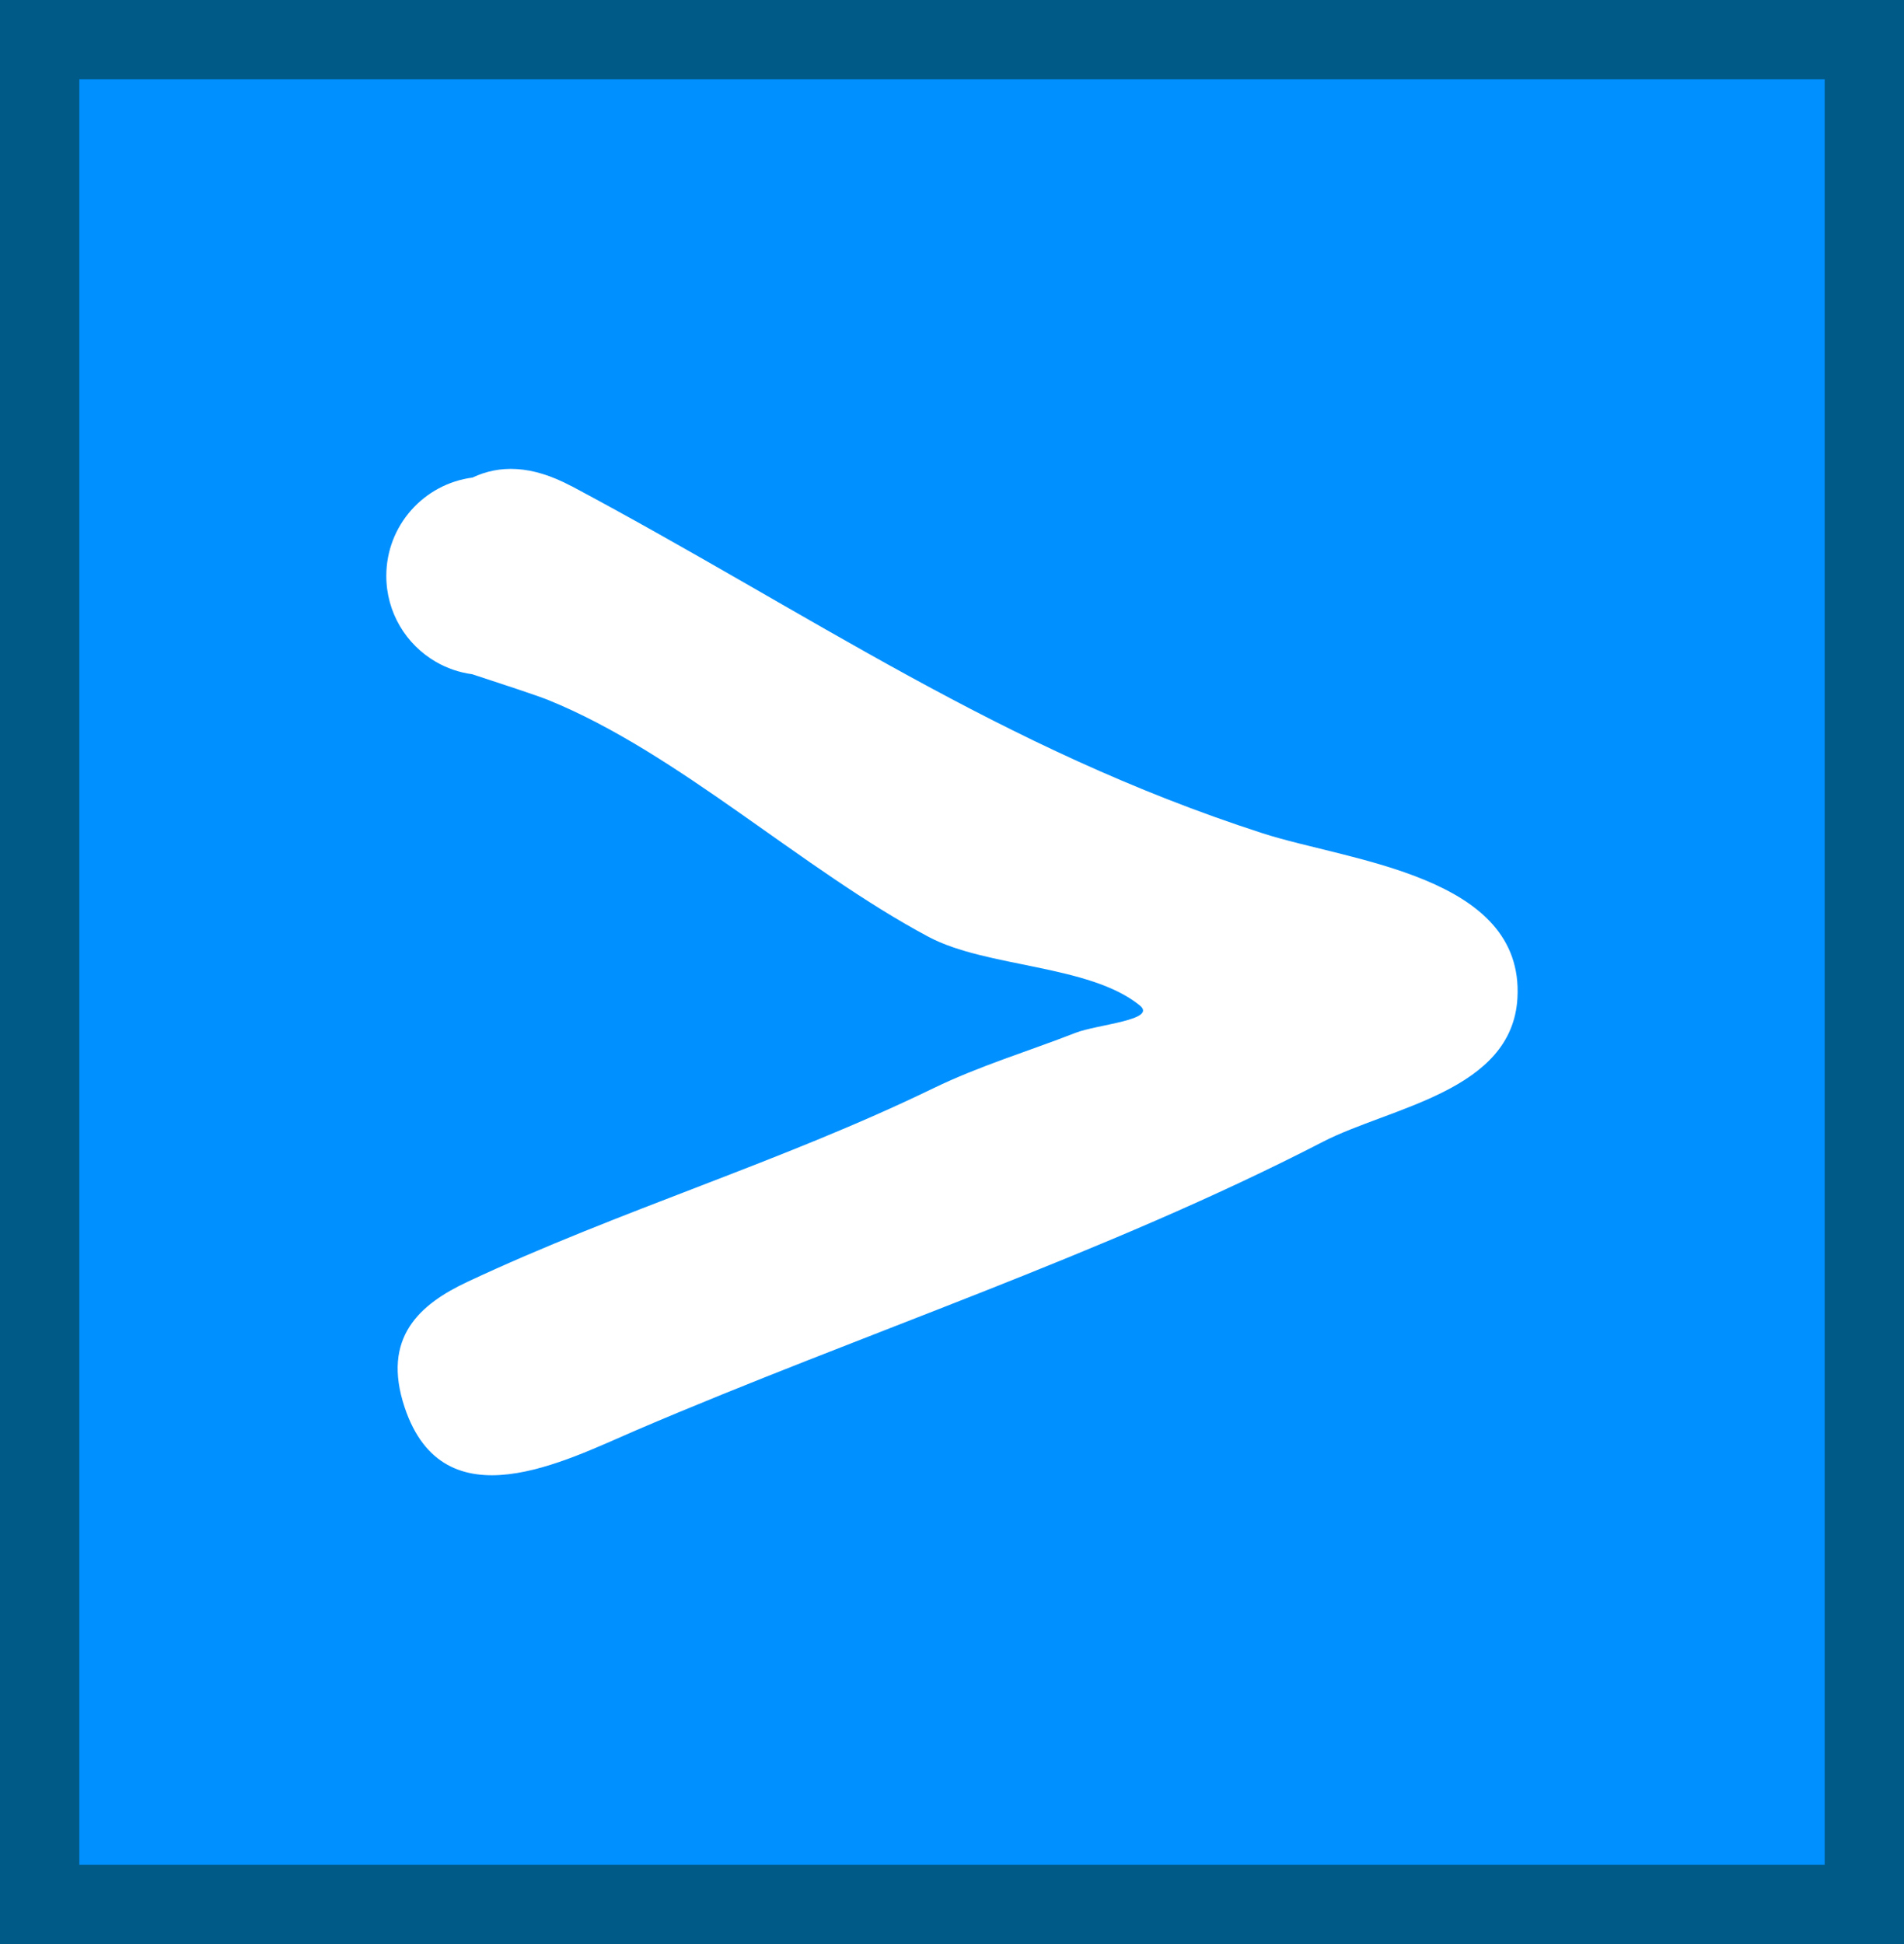 <svg version="1.1" xmlns="http://www.w3.org/2000/svg" xmlns:xlink="http://www.w3.org/1999/xlink" width="48" height="49" viewBox="0,0,48,49"><rect x="0" y="0" width="48" height="49" fill="#333333" stroke="none"/><g transform="translate(-616,-335.5)"><g data-paper-data="{&quot;isPaintingLayer&quot;:true}" fill-rule="nonzero" stroke-linecap="butt" stroke-linejoin="miter" stroke-miterlimit="10" stroke-dasharray="" stroke-dashoffset="0" style="mix-blend-mode: normal"><path d="M617,383.5v-47h46v47z" fill="#0090ff" stroke="#005a88" stroke-width="2"/><path d="M630.403,347.75c6.057,3.231 10.808,6.612 17.428,8.753c2.181,0.705 6.596,1.059 6.424,4.151c-0.131,2.356 -3.214,2.752 -4.907,3.626c-5.488,2.833 -11.623,4.832 -17.318,7.273c-1.776,0.761 -4.842,2.38 -5.829,-0.581c-0.586,-1.759 0.381,-2.599 1.581,-3.162c3.858,-1.812 7.906,-3.017 11.737,-4.875c1.183,-0.574 2.385,-0.93 3.594,-1.402c0.547,-0.214 2.077,-0.322 1.62,-0.692c-1.275,-1.033 -3.861,-0.948 -5.324,-1.728c-3.203,-1.708 -6.293,-4.627 -9.575,-5.964c-0.302,-0.123 -1.215,-0.42 -1.929,-0.655c-0.331,-0.044 -0.642,-0.153 -0.919,-0.314c-0.746,-0.433 -1.247,-1.24 -1.247,-2.164c0,-1.27 0.947,-2.319 2.173,-2.479c0.674,-0.319 1.482,-0.323 2.49,0.215z" fill="#ffffff" stroke="none" stroke-width="0.5"/></g></g></svg>